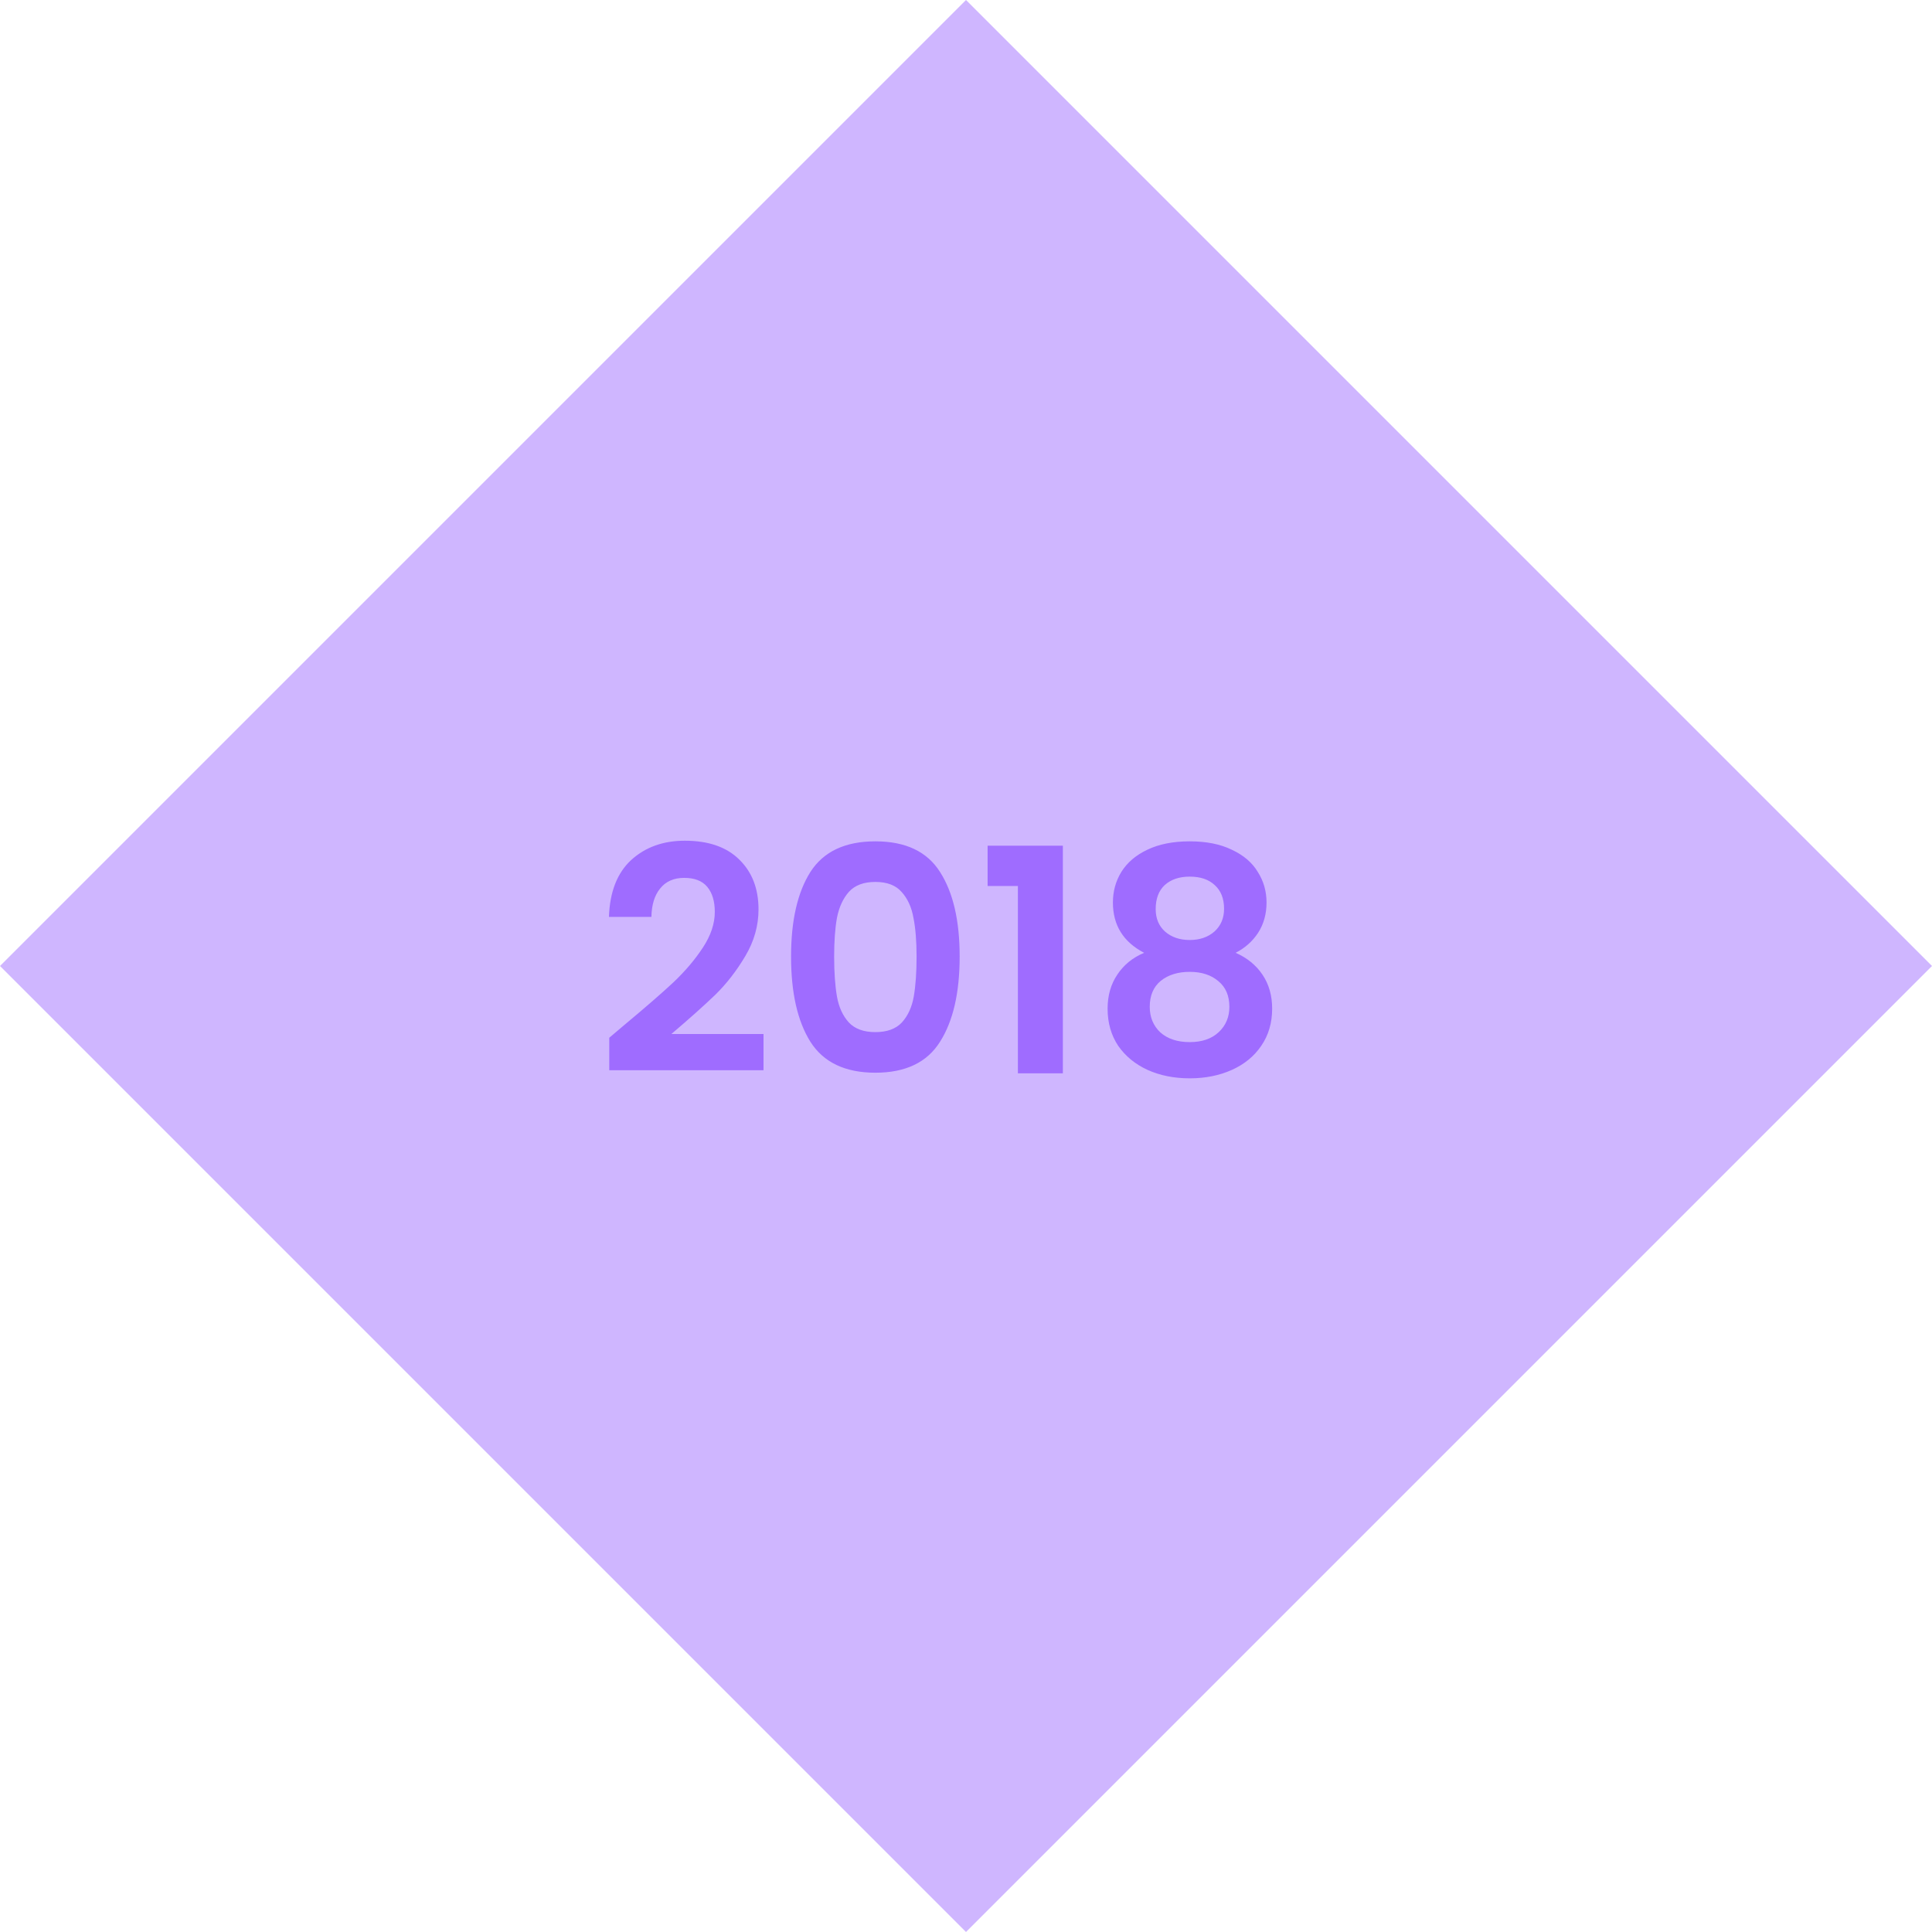<svg width="198" height="198" viewBox="0 0 198 198" fill="none" xmlns="http://www.w3.org/2000/svg">
<path d="M99 0L198 99L99 198L0 99L99 0Z" fill="#CFB6FF"/>
<path d="M64.104 104.944C66.152 103.237 67.784 101.819 69 100.688C70.216 99.536 71.229 98.341 72.04 97.104C72.851 95.867 73.256 94.651 73.256 93.456C73.256 92.368 73 91.515 72.488 90.896C71.976 90.277 71.187 89.968 70.12 89.968C69.053 89.968 68.232 90.331 67.656 91.056C67.08 91.76 66.781 92.731 66.76 93.968H62.408C62.493 91.408 63.251 89.467 64.68 88.144C66.131 86.821 67.965 86.16 70.184 86.16C72.616 86.16 74.483 86.811 75.784 88.112C77.085 89.392 77.736 91.088 77.736 93.2C77.736 94.864 77.288 96.453 76.392 97.968C75.496 99.483 74.472 100.805 73.32 101.936C72.168 103.045 70.664 104.389 68.808 105.968H78.248V109.68H62.44V106.352L64.104 104.944ZM81.071 98.032C81.071 94.341 81.732 91.451 83.055 89.36C84.399 87.269 86.618 86.224 89.711 86.224C92.804 86.224 95.012 87.269 96.335 89.36C97.679 91.451 98.351 94.341 98.351 98.032C98.351 101.744 97.679 104.656 96.335 106.768C95.012 108.88 92.804 109.936 89.711 109.936C86.618 109.936 84.399 108.88 83.055 106.768C81.732 104.656 81.071 101.744 81.071 98.032ZM93.935 98.032C93.935 96.453 93.828 95.131 93.615 94.064C93.423 92.976 93.018 92.091 92.399 91.408C91.802 90.725 90.906 90.384 89.711 90.384C88.516 90.384 87.61 90.725 86.991 91.408C86.394 92.091 85.988 92.976 85.775 94.064C85.583 95.131 85.487 96.453 85.487 98.032C85.487 99.653 85.583 101.019 85.775 102.128C85.967 103.216 86.372 104.101 86.991 104.784C87.61 105.445 88.516 105.776 89.711 105.776C90.906 105.776 91.812 105.445 92.431 104.784C93.05 104.101 93.455 103.216 93.647 102.128C93.839 101.019 93.935 99.653 93.935 98.032ZM101.215 90.8V86.672H108.927V110H104.319V90.8H101.215ZM117.256 97.648C115.123 96.539 114.056 94.821 114.056 92.496C114.056 91.344 114.344 90.299 114.92 89.36C115.518 88.4 116.403 87.643 117.576 87.088C118.771 86.512 120.222 86.224 121.928 86.224C123.635 86.224 125.075 86.512 126.248 87.088C127.443 87.643 128.328 88.4 128.904 89.36C129.502 90.299 129.8 91.344 129.8 92.496C129.8 93.669 129.512 94.704 128.936 95.6C128.36 96.475 127.592 97.157 126.632 97.648C127.806 98.16 128.723 98.907 129.384 99.888C130.046 100.869 130.376 102.032 130.376 103.376C130.376 104.827 130.003 106.096 129.256 107.184C128.531 108.251 127.528 109.072 126.248 109.648C124.968 110.224 123.528 110.512 121.928 110.512C120.328 110.512 118.888 110.224 117.608 109.648C116.35 109.072 115.347 108.251 114.6 107.184C113.875 106.096 113.512 104.827 113.512 103.376C113.512 102.032 113.843 100.869 114.504 99.888C115.166 98.885 116.083 98.139 117.256 97.648ZM125.448 93.136C125.448 92.091 125.128 91.28 124.488 90.704C123.87 90.128 123.016 89.84 121.928 89.84C120.862 89.84 120.008 90.128 119.368 90.704C118.75 91.28 118.44 92.101 118.44 93.168C118.44 94.128 118.76 94.896 119.4 95.472C120.062 96.048 120.904 96.336 121.928 96.336C122.952 96.336 123.795 96.048 124.456 95.472C125.118 94.875 125.448 94.096 125.448 93.136ZM121.928 99.6C120.712 99.6 119.72 99.909 118.952 100.528C118.206 101.147 117.832 102.032 117.832 103.184C117.832 104.251 118.195 105.125 118.92 105.808C119.667 106.469 120.67 106.8 121.928 106.8C123.187 106.8 124.179 106.459 124.904 105.776C125.63 105.093 125.992 104.229 125.992 103.184C125.992 102.053 125.619 101.179 124.872 100.56C124.126 99.92 123.144 99.6 121.928 99.6Z" fill="#9F6CFF"/>
</svg>
